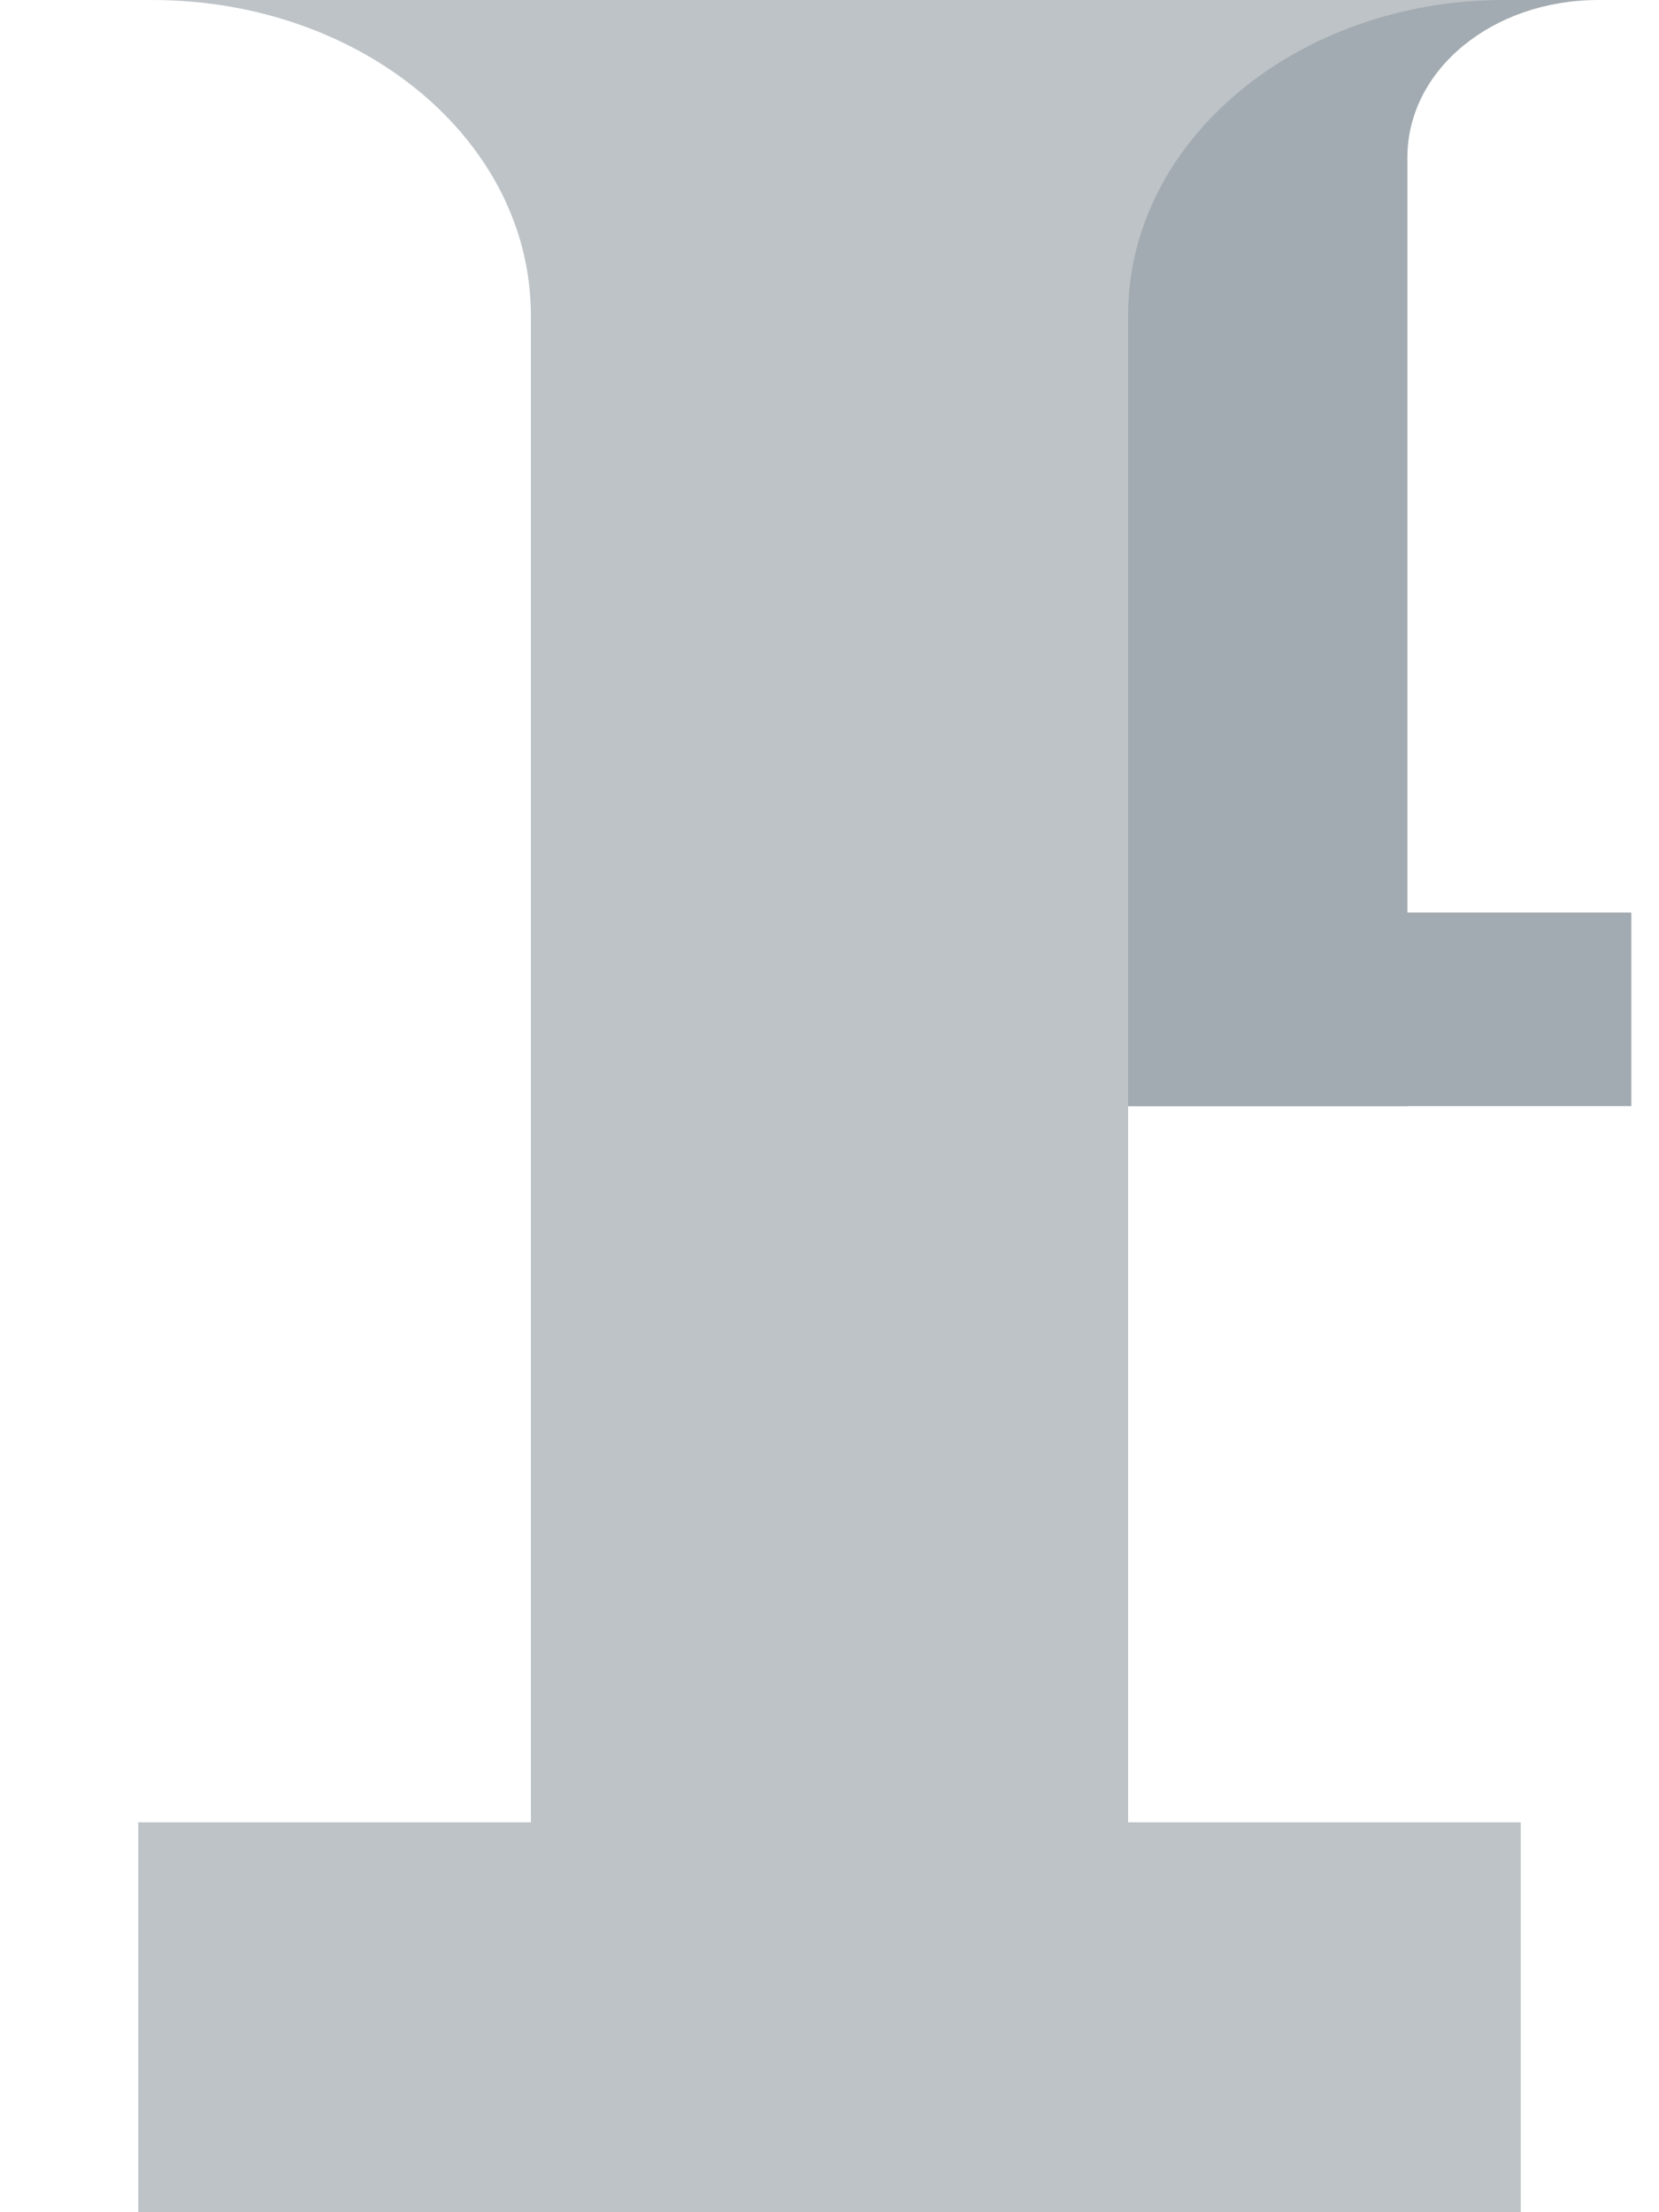 <?xml version="1.0" encoding="utf-8"?>
<!-- Generator: Adobe Illustrator 19.2.1, SVG Export Plug-In . SVG Version: 6.00 Build 0)  -->
<svg version="1.1" id="Layer_1" xmlns="http://www.w3.org/2000/svg" xmlns:xlink="http://www.w3.org/1999/xlink" x="0px" y="0px"
	 viewBox="0 0 60 80" style="enable-background:new 0 0 60 80;" xml:space="preserve">
<style type="text/css">
	.st0{fill:#A2ABB1;}
	.st1{fill:#BDC3C7;}
</style>
<rect x="34" y="33" class="st0" width="25" height="7"/>
<g id="XMLID_2_">
	<path class="st0" d="M50.9,5.7L50.9,5.7V7v2.4V40H40.1V11.9V7.1V5.7l0,0c0-3.2-3-5.7-6.8-5.7h24.5C54,0,50.9,2.5,50.9,5.7z"/>
</g>
<rect x="5" y="65.9" class="st1" width="50" height="14.1"/>
<g id="XMLID_1_">
	<path class="st1" d="M40.8,11.4L40.8,11.4v2.7v4.8V80H19.2V23.7v-9.6v-2.7l0,0C19.2,5.1,13.1,0,5.5,0h48.9
		C46.9,0,40.8,5.1,40.8,11.4z"/>
</g>
</svg>
